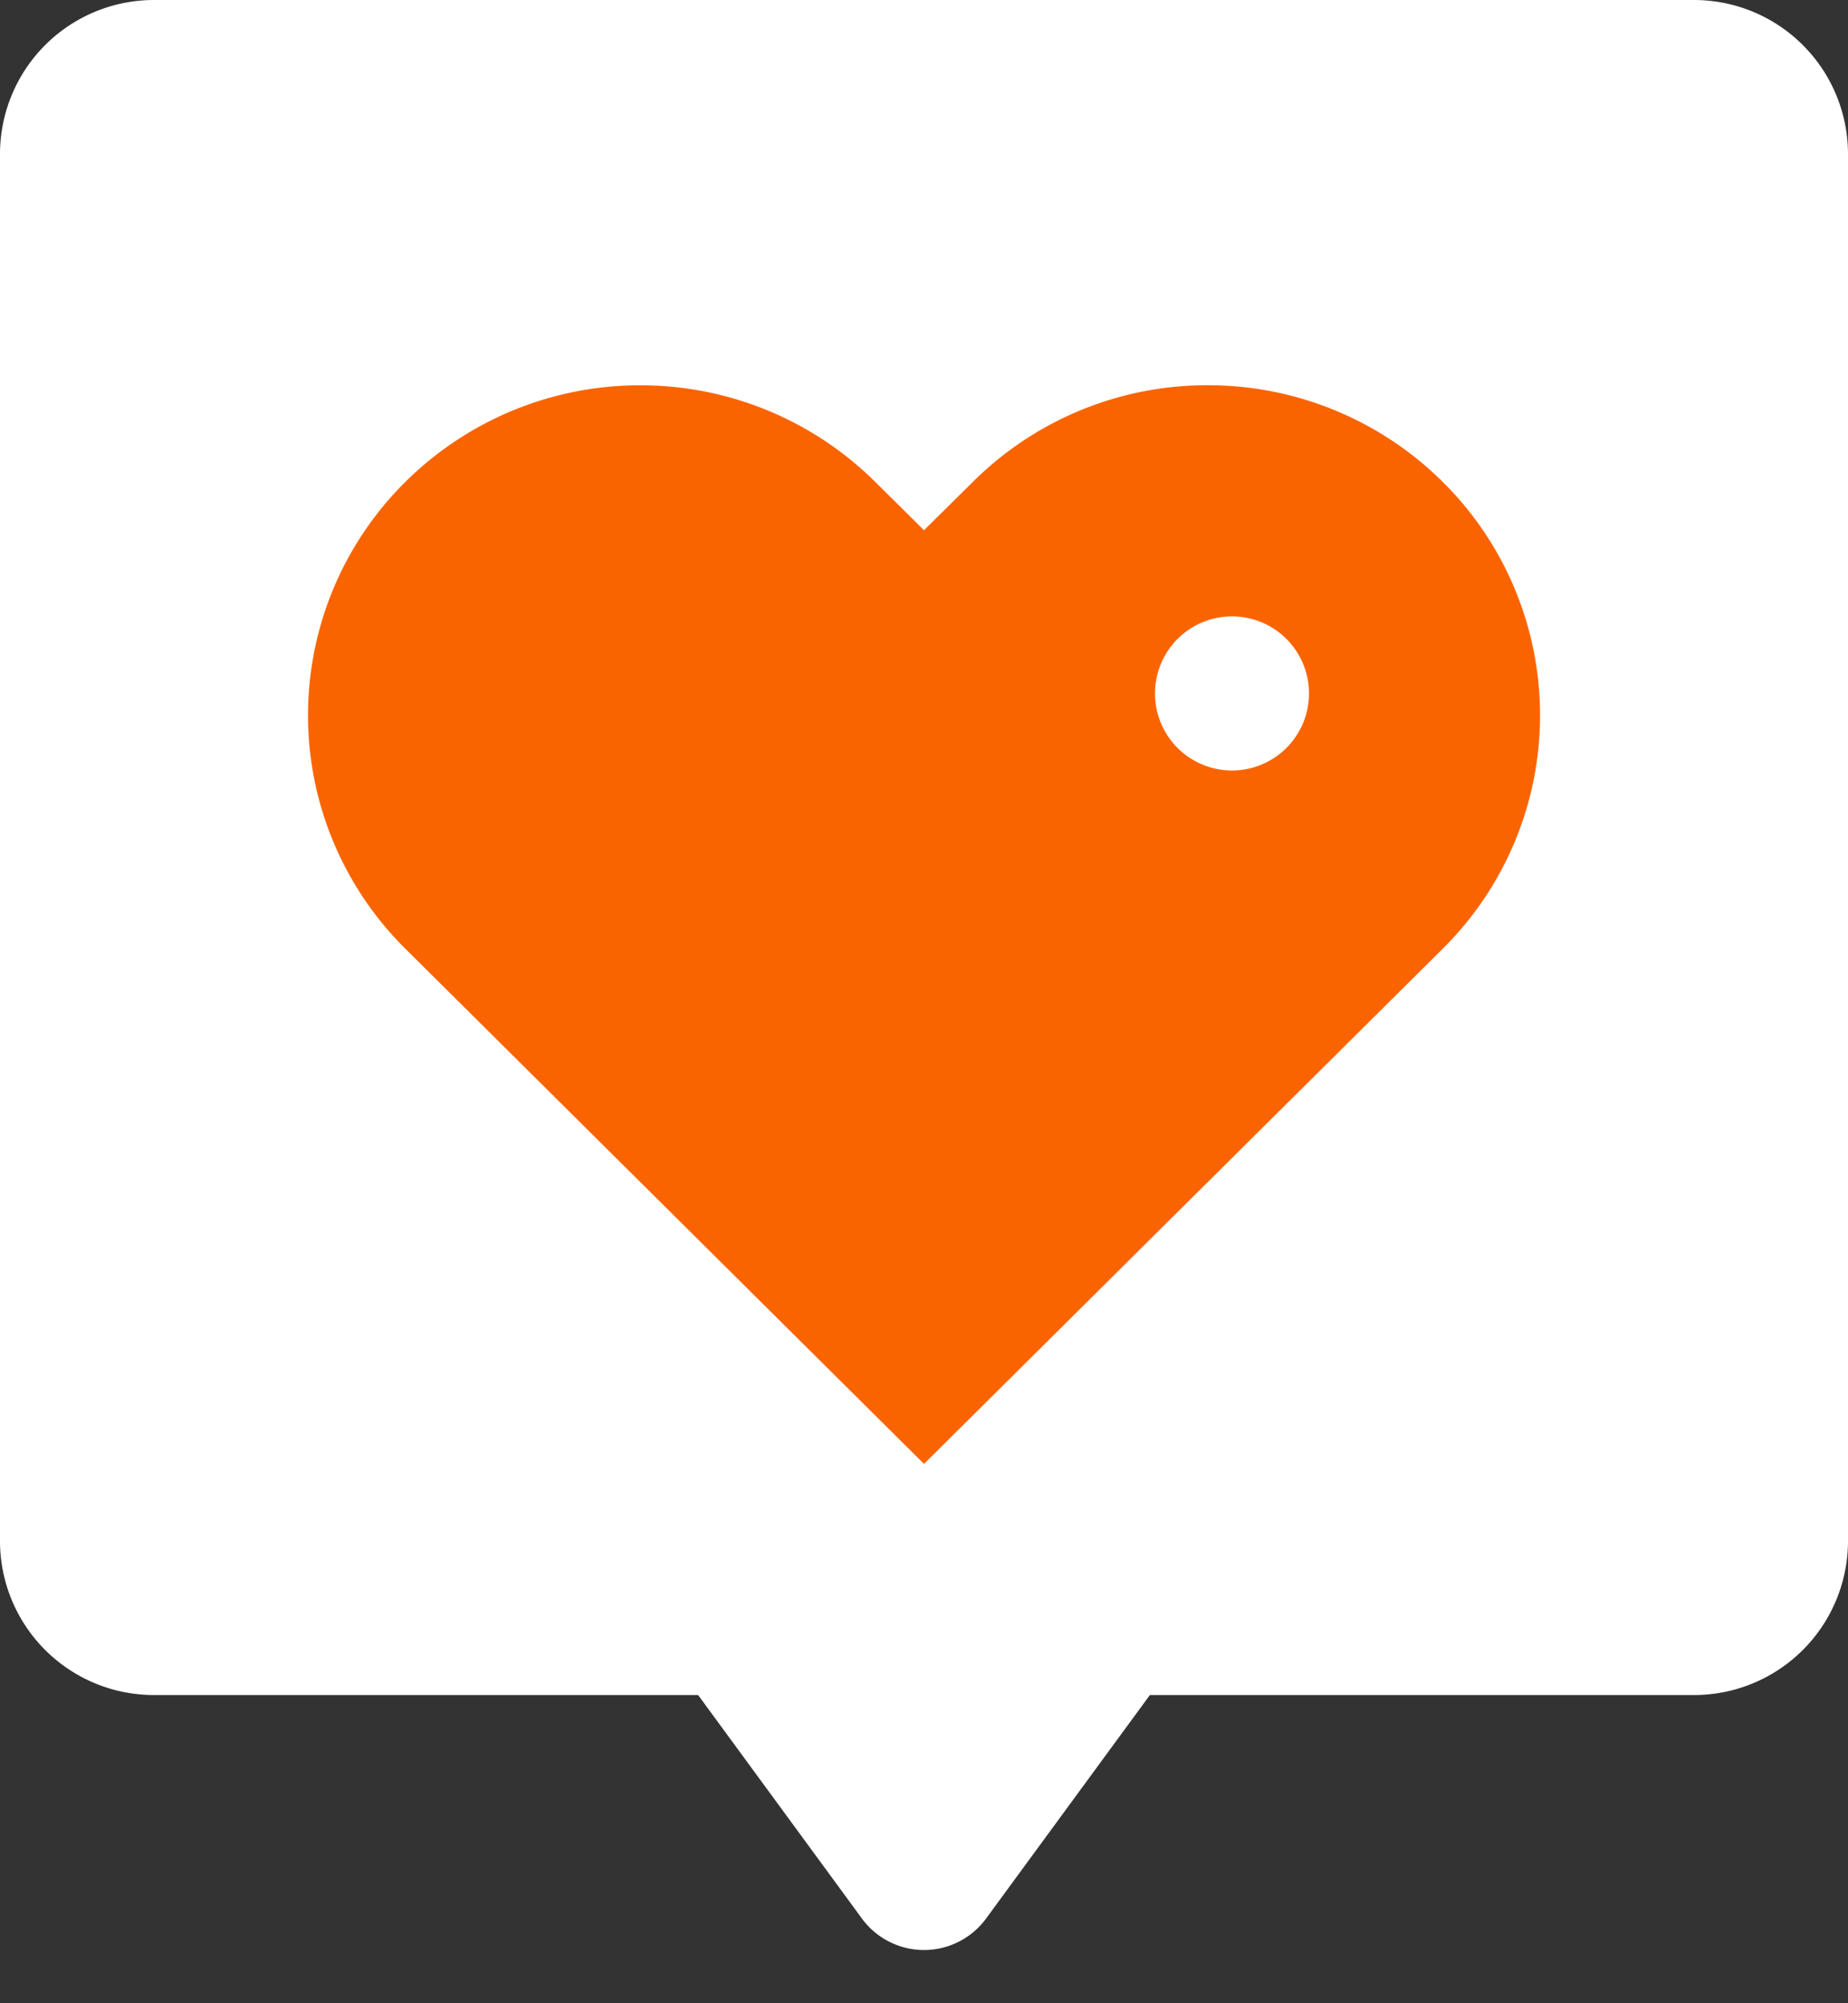 <svg xmlns="http://www.w3.org/2000/svg" width="24" height="26" viewBox="0 0 24 26"><rect x="0" y="0" width="24" height="26" fill="#333333" stroke="none"/><g><g><path fill="#fff" d="M0 2a2 2 0 0 1 2-2h20a2 2 0 0 1 2 2v18a2 2 0 0 1-2 2H2a2 2 0 0 1-2-2z"/></g><g><path fill="#fff" d="M2.167 12.591A1 1 0 0 1 2.973 11h18.054a1 1 0 0 1 .806 1.591l-9.027 12.31a1 1 0 0 1-1.612 0z"/></g><g><path fill="#fa6400" d="M15.685 5a4.311 4.311 0 0 0-3.05 1.254L12 6.882l-.634-.628a4.323 4.323 0 0 0-3.051-1.253 4.323 4.323 0 0 0-3.05 1.253 4.262 4.262 0 0 0 0 6.06L12 19l6.736-6.686a4.262 4.262 0 0 0 0-6.06A4.323 4.323 0 0 0 15.685 5z"/></g><g><path fill="#fff" d="M16 10a1 1 0 1 0 0-2 1 1 0 0 0 0 2z"/></g></g></svg>